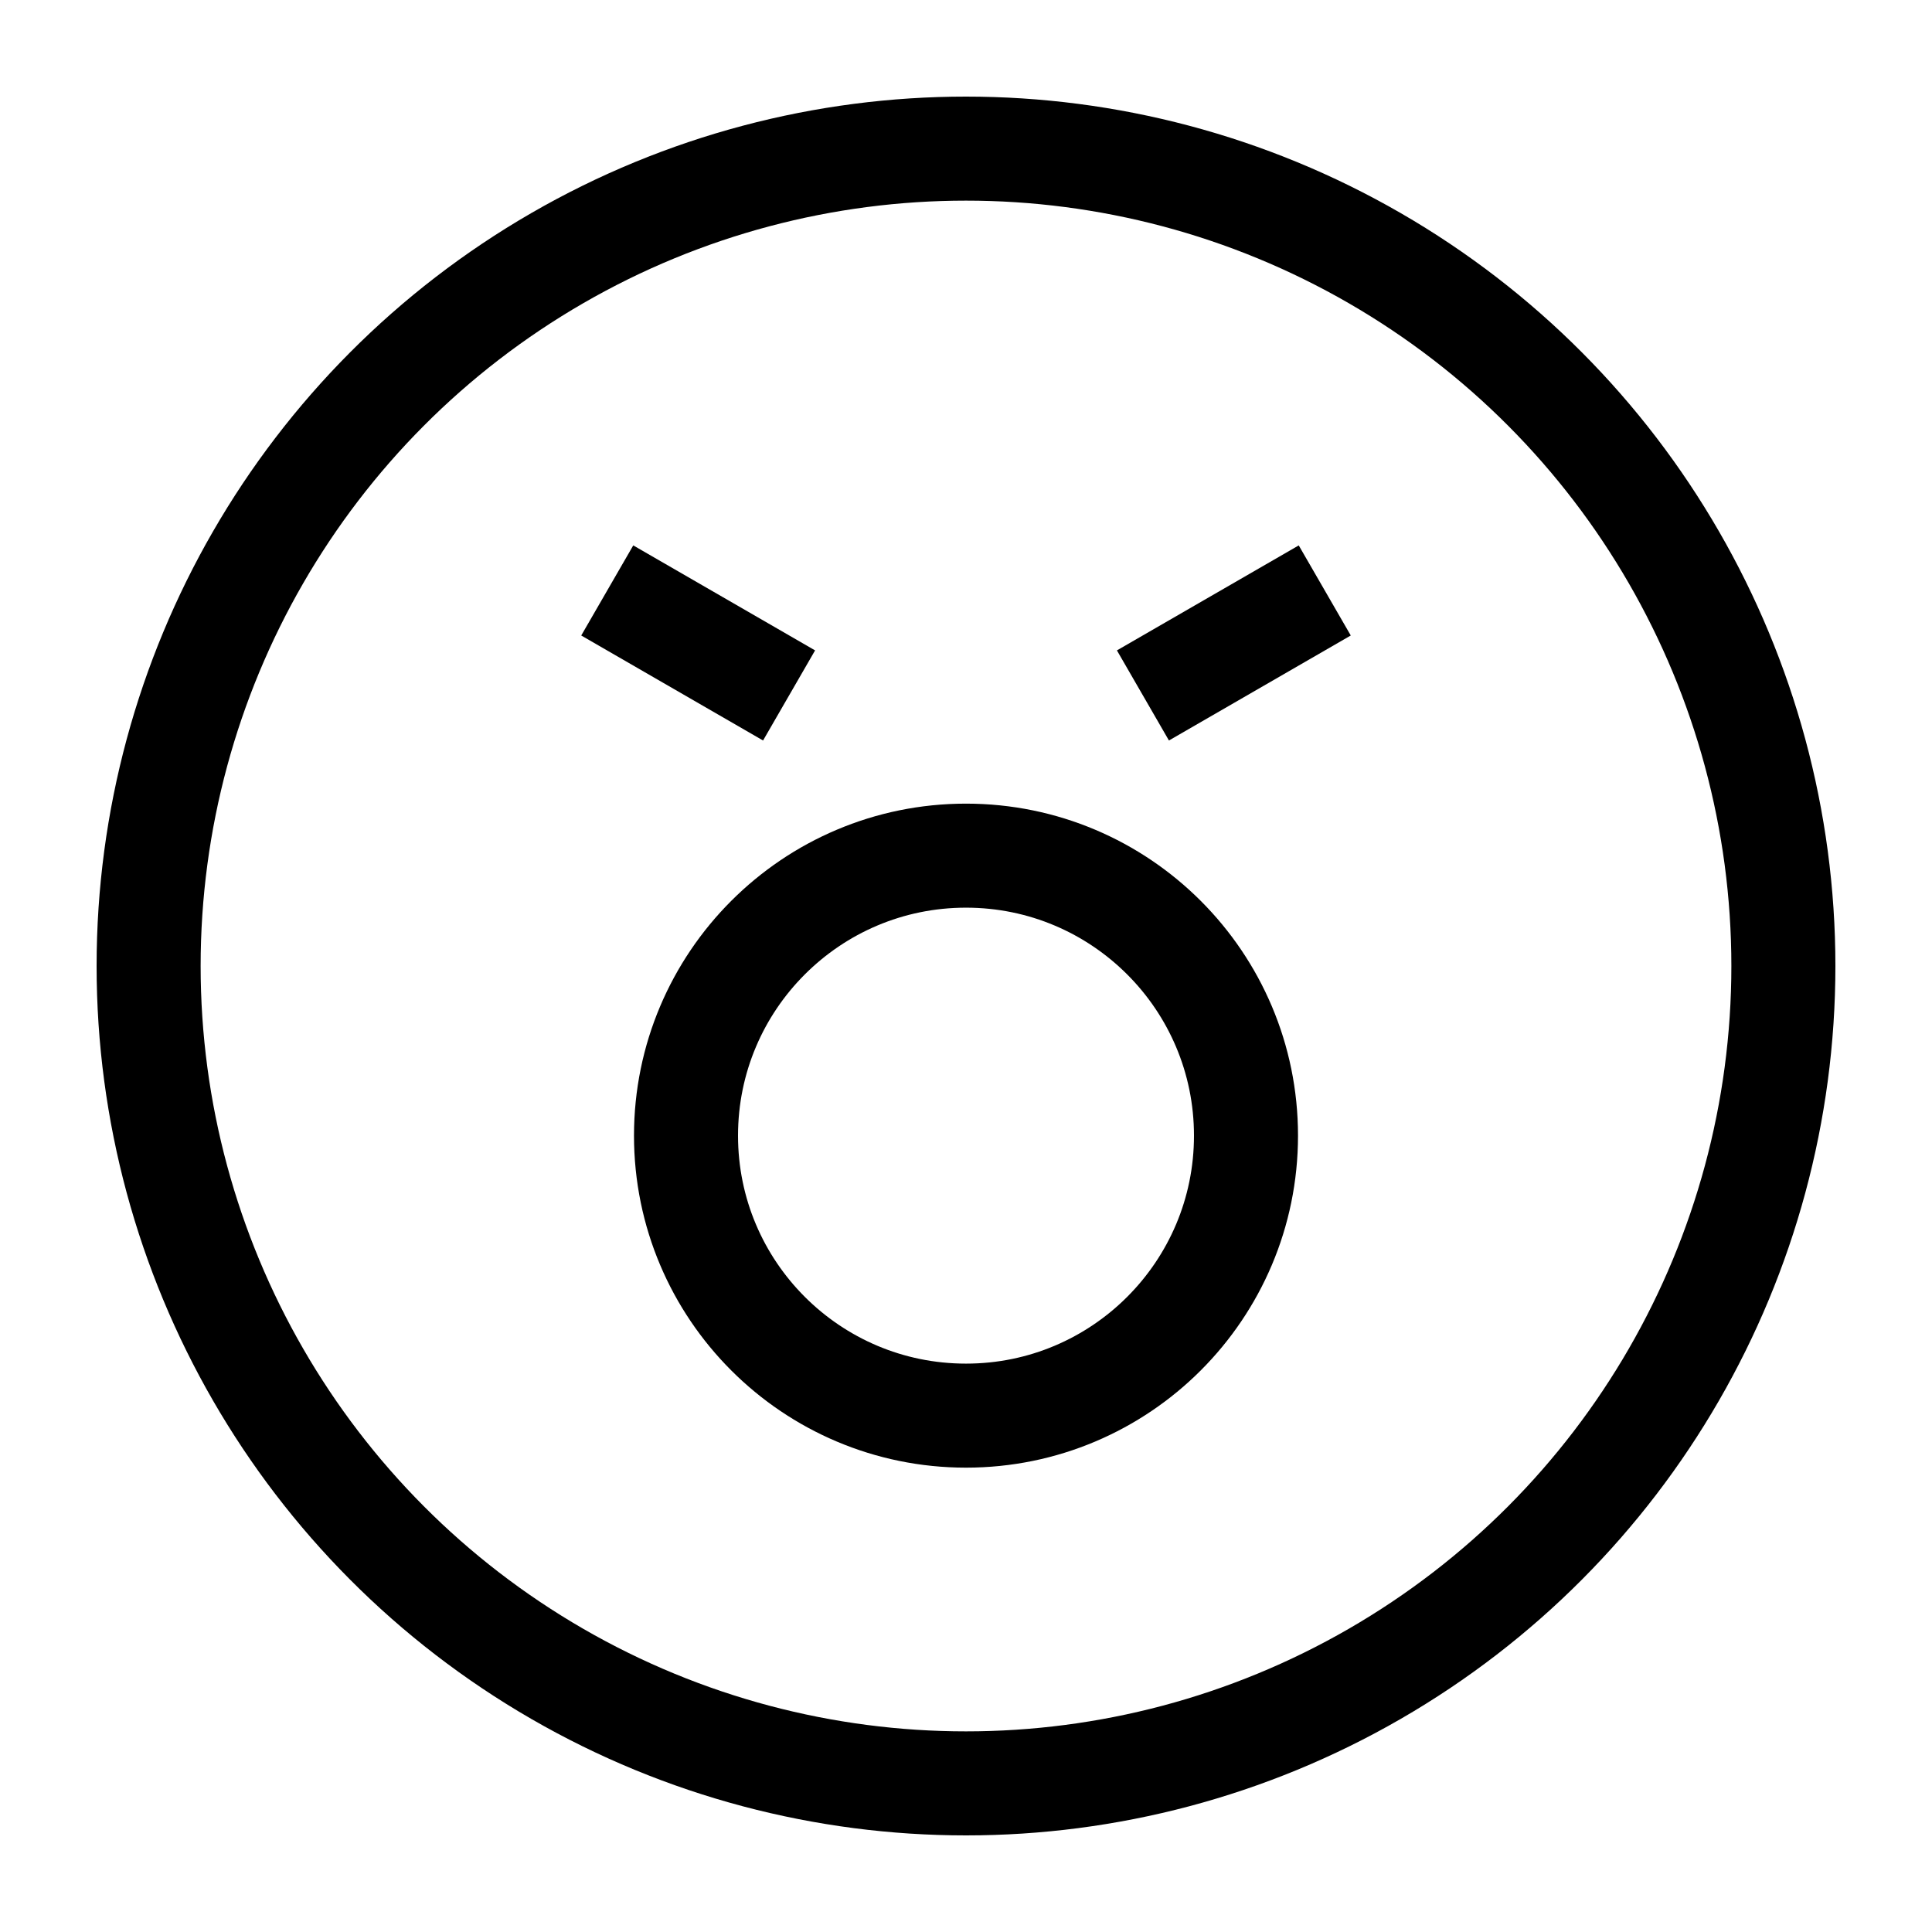 <svg width="26" height="26" viewBox="0 0 26 26" fill="none" xmlns="http://www.w3.org/2000/svg">
<circle cx="13" cy="13" r="11" stroke="black" stroke-width="1.4"/>
<circle cx="13" cy="15.283" r="3.768" stroke="black" stroke-width="1.4"/>
<path d="M8.172 7.946L10.619 9.359" stroke="black" stroke-width="1.4"/>
<path d="M17.828 7.946L15.381 9.359" stroke="black" stroke-width="1.4"/>
</svg>
